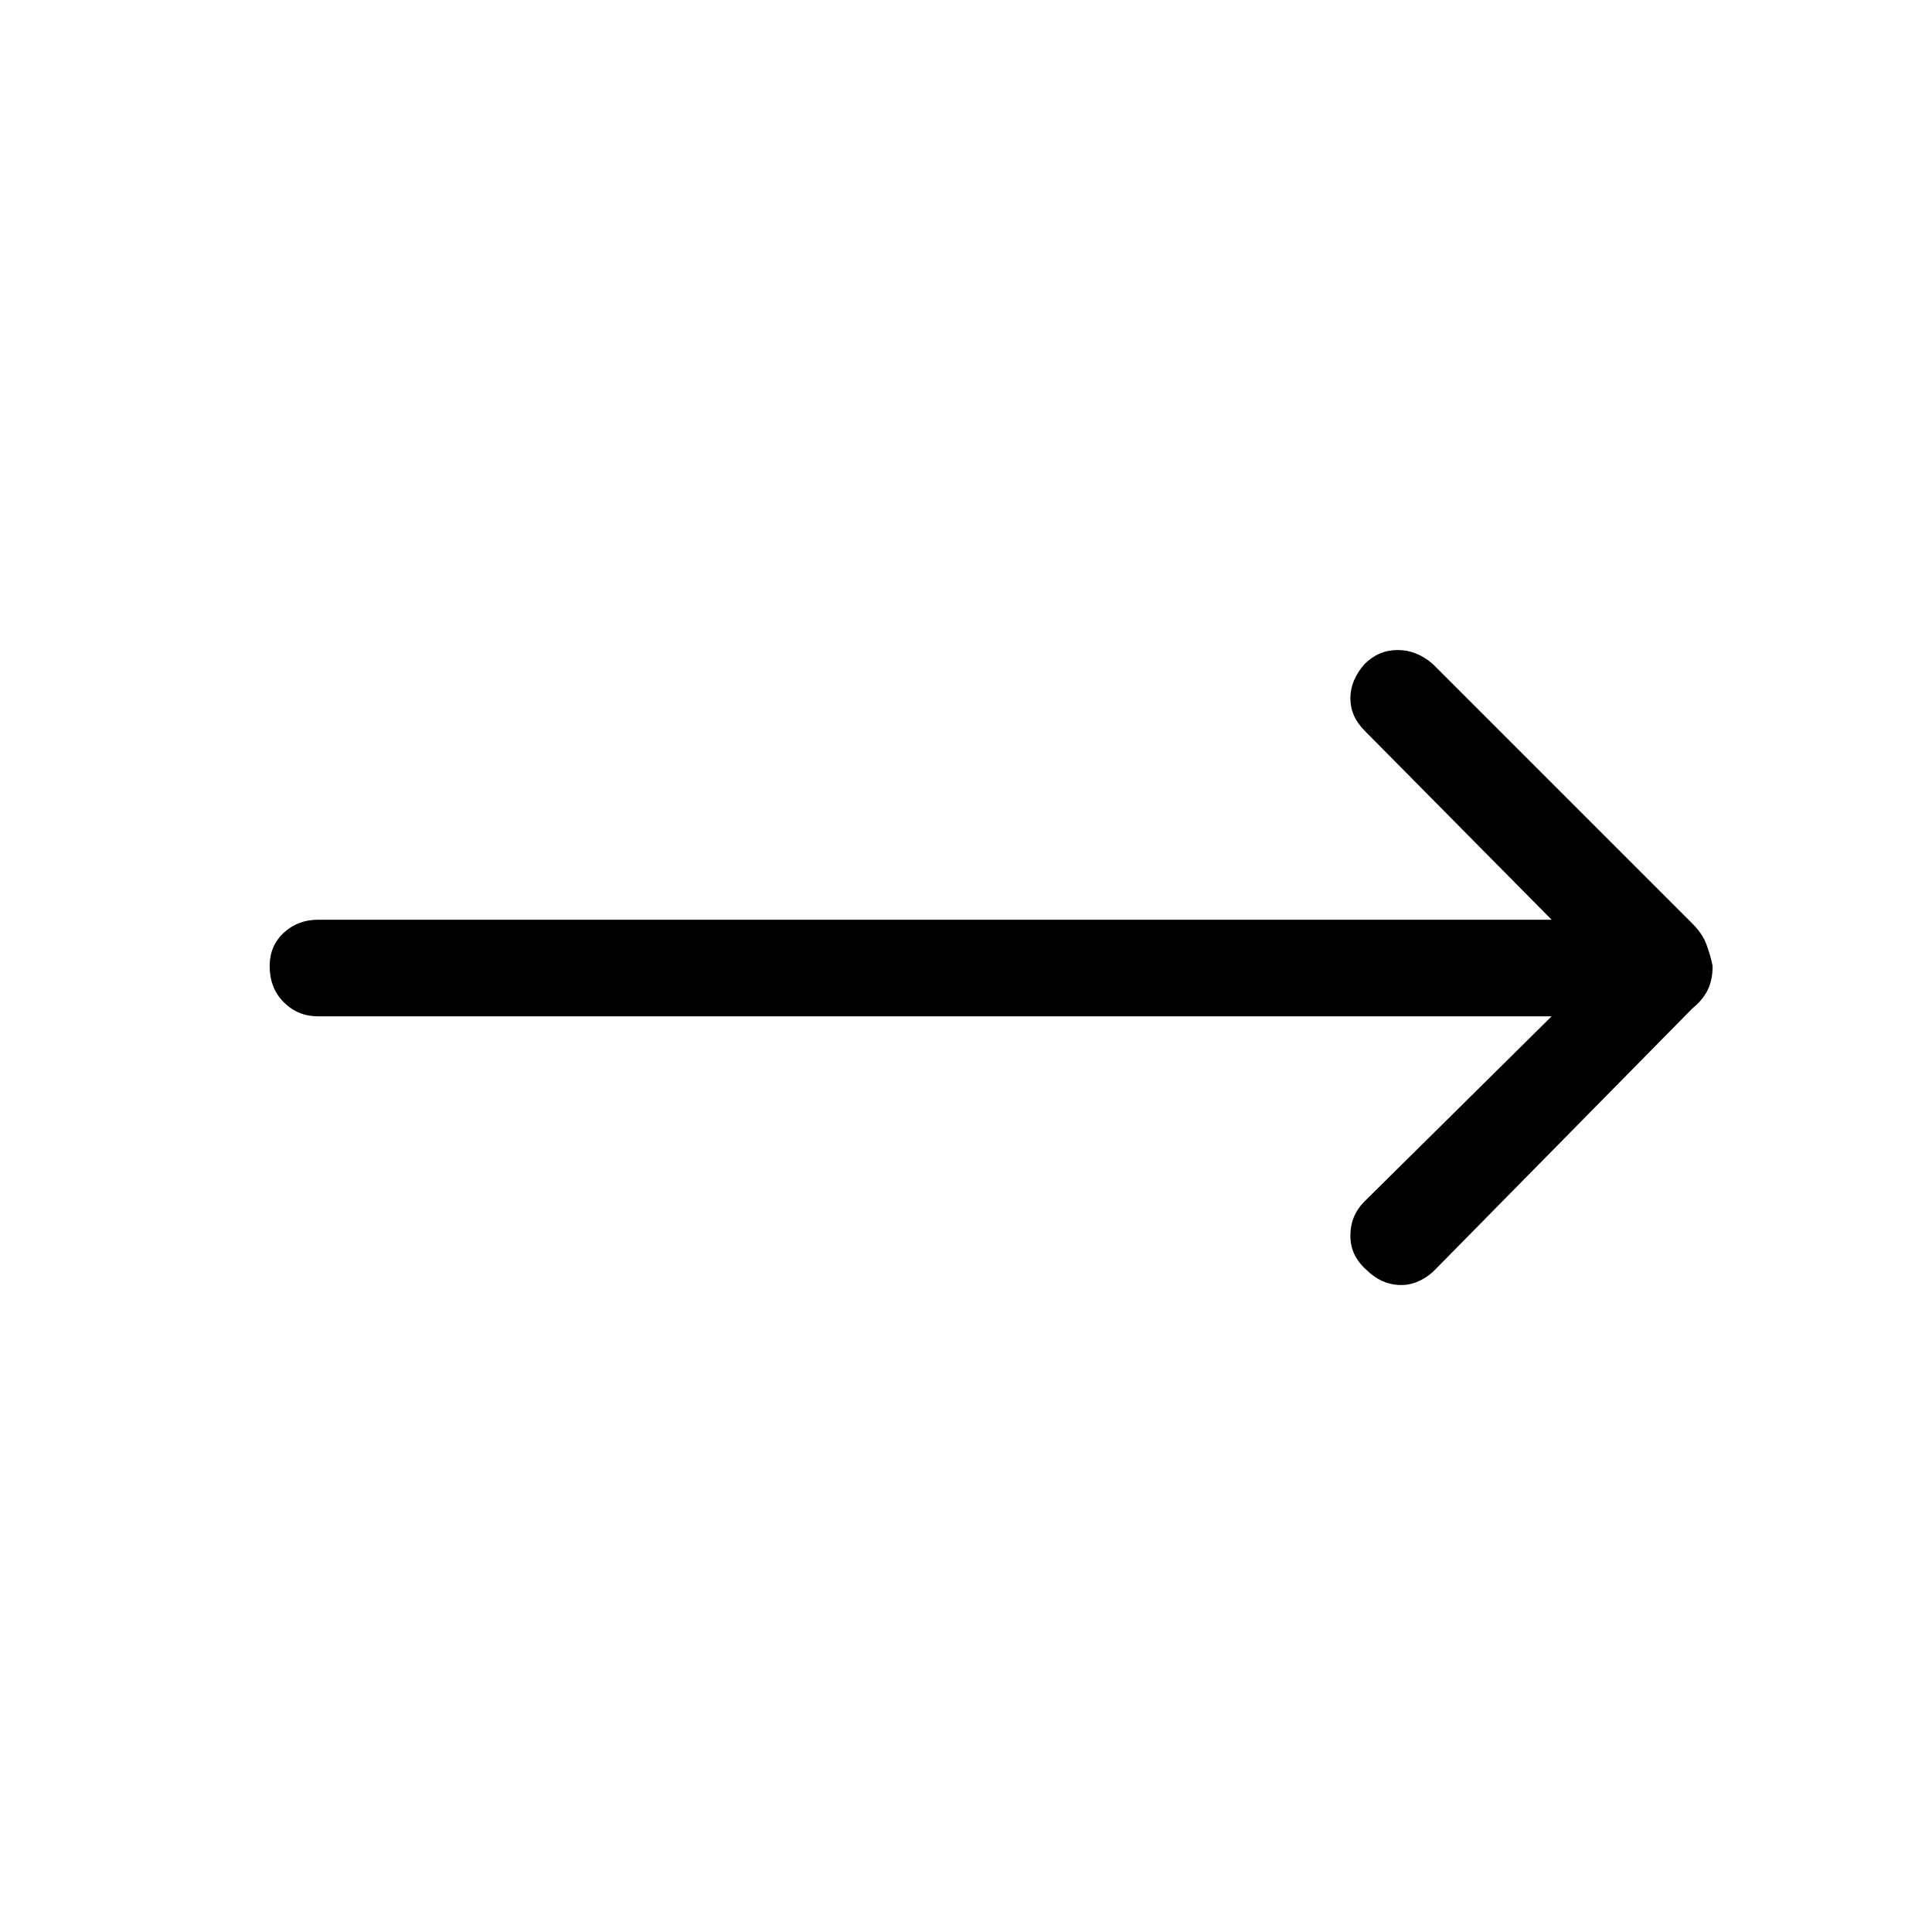 <svg xmlns="http://www.w3.org/2000/svg" height="40" width="40"><path d="M32.125 21.042H6.583Q6.167 21.042 5.875 20.75Q5.583 20.458 5.583 20Q5.583 19.583 5.875 19.312Q6.167 19.042 6.583 19.042H32.125L28.25 15.125Q27.958 14.833 27.958 14.458Q27.958 14.083 28.25 13.75Q28.542 13.458 28.938 13.458Q29.333 13.458 29.667 13.75L35.042 19.125Q35.25 19.333 35.333 19.562Q35.417 19.792 35.458 20Q35.458 20.292 35.354 20.5Q35.25 20.708 35.042 20.875L29.667 26.333Q29.333 26.625 28.958 26.604Q28.583 26.583 28.292 26.292Q27.958 26 27.958 25.583Q27.958 25.167 28.25 24.875Z"/></svg>